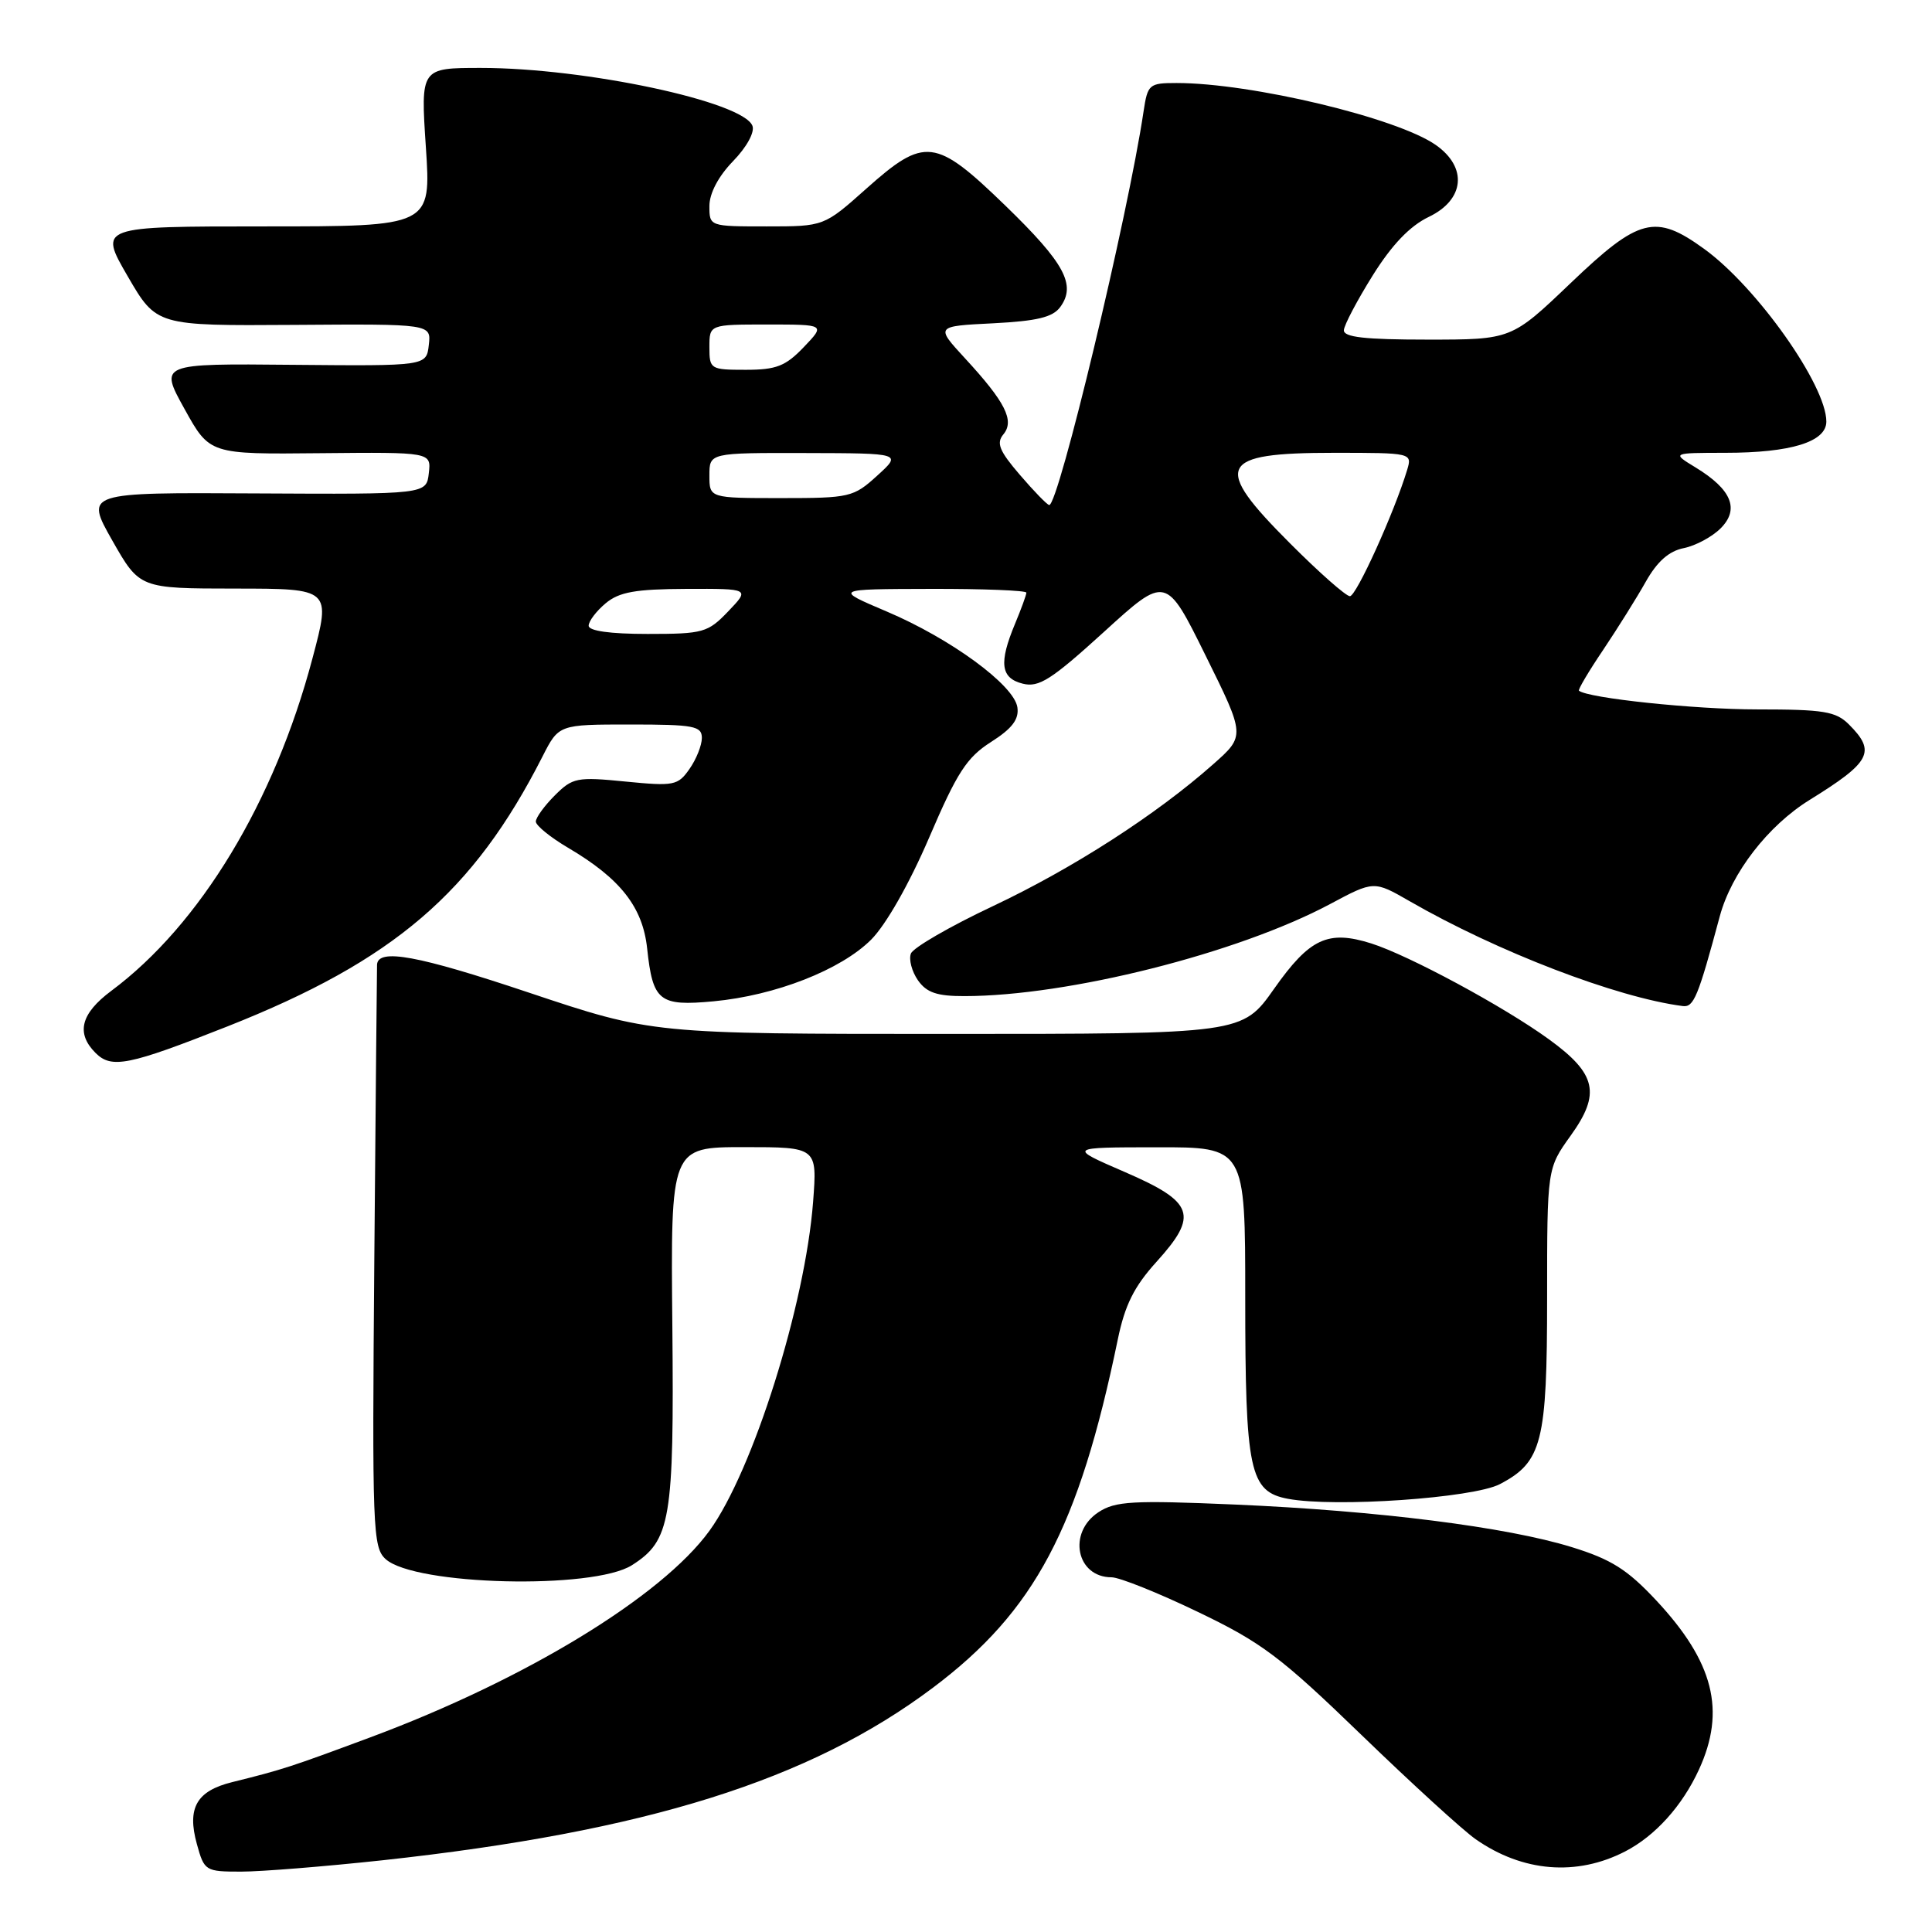 <?xml version="1.0" encoding="UTF-8" standalone="no"?>
<!DOCTYPE svg PUBLIC "-//W3C//DTD SVG 1.1//EN" "http://www.w3.org/Graphics/SVG/1.1/DTD/svg11.dtd" >
<svg xmlns="http://www.w3.org/2000/svg" xmlns:xlink="http://www.w3.org/1999/xlink" version="1.1" viewBox="0 0 256 256">
 <g >
 <path fill="currentColor"
d=" M 50.65 246.50 C 85.65 242.69 107.27 235.91 123.62 223.63 C 137.12 213.48 142.94 202.51 148.11 177.50 C 149.05 172.93 150.27 170.48 153.24 167.20 C 158.85 161.00 158.25 159.28 149.00 155.28 C 141.50 152.03 141.50 152.03 153.25 152.02 C 165.00 152.00 165.00 152.00 165.00 171.85 C 165.00 194.97 165.57 197.64 170.66 198.60 C 176.91 199.77 195.19 198.50 198.73 196.66 C 204.34 193.73 205.00 191.12 205.00 171.96 C 205.00 154.83 205.00 154.83 208.12 150.48 C 212.13 144.90 211.55 142.29 205.25 137.72 C 199.28 133.38 186.70 126.60 181.70 125.01 C 175.96 123.20 173.54 124.33 168.83 131.01 C 164.61 137.00 164.61 137.00 125.52 137.00 C 86.43 137.00 86.43 137.00 70.00 131.50 C 55.37 126.60 50.09 125.63 49.96 127.82 C 49.94 128.19 49.78 145.70 49.60 166.72 C 49.30 202.67 49.39 205.04 51.10 206.59 C 54.96 210.08 78.58 210.66 83.73 207.40 C 88.87 204.13 89.33 201.42 89.09 175.75 C 88.86 152.00 88.86 152.00 98.58 152.00 C 108.29 152.00 108.29 152.00 107.74 159.25 C 106.69 172.91 99.78 194.87 94.01 202.83 C 87.69 211.55 69.62 222.56 49.09 230.20 C 38.41 234.17 37.53 234.46 30.77 236.14 C 26.04 237.31 24.76 239.56 26.09 244.36 C 27.07 247.91 27.21 248.00 31.95 248.00 C 34.62 248.00 43.04 247.32 50.65 246.50 Z  M 215.35 245.32 C 219.33 243.26 222.90 239.30 225.11 234.50 C 228.72 226.67 227.08 220.21 219.42 212.02 C 215.62 207.96 213.48 206.61 208.26 205.00 C 199.63 202.33 182.58 200.18 163.63 199.36 C 150.07 198.78 147.79 198.91 145.56 200.37 C 141.43 203.07 142.62 209.00 147.29 209.00 C 148.33 209.00 153.48 211.06 158.73 213.59 C 167.18 217.64 169.69 219.53 180.39 229.88 C 187.05 236.32 193.87 242.55 195.54 243.71 C 201.76 248.06 208.93 248.64 215.35 245.32 Z  M 30.15 136.00 C 52.19 127.28 62.72 118.26 71.88 100.25 C 74.04 96.00 74.04 96.00 83.52 96.00 C 91.94 96.00 93.00 96.20 93.00 97.78 C 93.00 98.76 92.26 100.61 91.36 101.89 C 89.83 104.09 89.30 104.19 82.88 103.56 C 76.45 102.92 75.87 103.04 73.51 105.40 C 72.13 106.78 71.00 108.34 71.00 108.86 C 71.00 109.38 72.91 110.94 75.25 112.32 C 82.20 116.41 85.16 120.18 85.75 125.67 C 86.50 132.68 87.34 133.35 94.54 132.68 C 102.75 131.91 111.41 128.52 115.43 124.51 C 117.41 122.52 120.48 117.12 123.12 110.98 C 126.81 102.36 128.10 100.37 131.31 98.32 C 134.11 96.54 135.04 95.32 134.81 93.73 C 134.39 90.79 126.00 84.64 117.50 81.03 C 110.50 78.06 110.50 78.06 123.25 78.03 C 130.26 78.01 136.00 78.24 136.00 78.53 C 136.00 78.82 135.32 80.68 134.50 82.65 C 132.33 87.85 132.59 89.86 135.52 90.59 C 137.65 91.13 139.31 90.07 146.27 83.74 C 154.50 76.24 154.50 76.24 159.75 86.87 C 165.01 97.50 165.01 97.50 160.75 101.27 C 153.24 107.93 142.19 115.05 131.58 120.06 C 125.89 122.74 121.00 125.57 120.70 126.35 C 120.40 127.13 120.82 128.72 121.63 129.89 C 122.78 131.53 124.16 132.00 127.81 131.99 C 141.54 131.98 163.98 126.33 176.23 119.80 C 182.05 116.69 182.05 116.69 186.78 119.41 C 198.39 126.10 214.25 132.19 222.99 133.31 C 224.43 133.49 225.01 132.10 227.88 121.41 C 229.43 115.67 234.26 109.41 239.79 105.99 C 247.91 100.96 248.61 99.61 245.00 96.00 C 243.26 94.26 241.67 94.00 232.83 94.00 C 224.53 94.00 210.40 92.51 209.22 91.52 C 209.07 91.39 210.51 88.95 212.43 86.11 C 214.34 83.26 216.89 79.19 218.08 77.07 C 219.58 74.41 221.14 73.02 223.10 72.63 C 224.66 72.32 226.86 71.14 227.99 70.01 C 230.53 67.47 229.45 64.86 224.69 61.95 C 221.50 60.01 221.50 60.01 228.60 60.00 C 237.30 60.00 242.00 58.55 242.00 55.86 C 242.00 51.05 232.79 38.03 225.81 32.98 C 219.34 28.29 217.19 28.84 208.13 37.50 C 200.28 45.00 200.28 45.00 189.14 45.00 C 180.86 45.00 178.02 44.68 178.07 43.75 C 178.11 43.06 179.83 39.80 181.89 36.50 C 184.44 32.42 186.82 29.94 189.32 28.74 C 194.07 26.47 194.49 22.18 190.25 19.21 C 185.13 15.62 165.81 11.00 155.91 11.00 C 152.26 11.00 152.07 11.17 151.53 14.75 C 149.48 28.55 140.23 67.11 139.02 66.92 C 138.73 66.87 136.98 65.07 135.13 62.91 C 132.42 59.76 131.99 58.71 132.95 57.56 C 134.46 55.74 133.23 53.29 127.86 47.47 C 123.95 43.22 123.95 43.22 131.57 42.84 C 137.41 42.54 139.50 42.04 140.49 40.68 C 142.63 37.75 141.07 34.86 133.22 27.25 C 123.94 18.26 122.54 18.09 114.79 25.00 C 109.18 30.00 109.18 30.00 101.59 30.00 C 94.01 30.00 94.00 30.00 94.00 27.30 C 94.00 25.62 95.19 23.36 97.13 21.36 C 98.94 19.50 100.03 17.51 99.70 16.67 C 98.47 13.46 77.54 9.00 63.73 9.00 C 55.73 9.00 55.73 9.00 56.43 19.50 C 57.13 30.00 57.13 30.00 35.11 30.00 C 13.09 30.00 13.09 30.00 16.91 36.59 C 20.73 43.17 20.73 43.17 38.93 43.05 C 57.14 42.92 57.14 42.92 56.82 45.71 C 56.50 48.50 56.50 48.50 38.81 48.34 C 21.11 48.17 21.11 48.17 24.45 54.19 C 27.78 60.20 27.78 60.20 42.46 60.05 C 57.14 59.91 57.14 59.91 56.82 62.70 C 56.50 65.50 56.50 65.50 33.88 65.38 C 11.27 65.25 11.27 65.25 14.88 71.62 C 18.50 77.98 18.50 77.98 31.18 77.99 C 43.86 78.00 43.86 78.00 41.40 87.25 C 36.36 106.26 26.51 122.54 14.75 131.29 C 10.70 134.31 10.04 136.90 12.66 139.52 C 14.78 141.64 17.02 141.19 30.15 136.00 Z  M 78.00 82.91 C 78.00 82.31 79.01 80.98 80.25 79.94 C 82.05 78.44 84.18 78.06 90.94 78.03 C 99.37 78.00 99.37 78.00 96.50 81.00 C 93.79 83.83 93.19 84.00 85.81 84.00 C 80.84 84.00 78.00 83.60 78.00 82.91 Z  M 170.97 72.03 C 160.59 61.66 161.39 60.00 176.77 60.00 C 187.05 60.00 187.13 60.02 186.46 62.25 C 184.76 67.88 179.72 79.00 178.87 79.00 C 178.35 79.00 174.80 75.87 170.97 72.03 Z  M 94.00 63.00 C 94.00 60.00 94.00 60.00 106.75 60.03 C 119.50 60.06 119.50 60.06 116.23 63.03 C 113.09 65.89 112.60 66.00 103.48 66.00 C 94.00 66.00 94.00 66.00 94.00 63.00 Z  M 94.00 46.00 C 94.00 43.00 94.00 43.00 101.69 43.00 C 109.37 43.00 109.37 43.00 106.50 46.00 C 104.09 48.52 102.86 49.00 98.81 49.00 C 94.13 49.00 94.00 48.92 94.00 46.00 Z "/>
</g>
</svg>